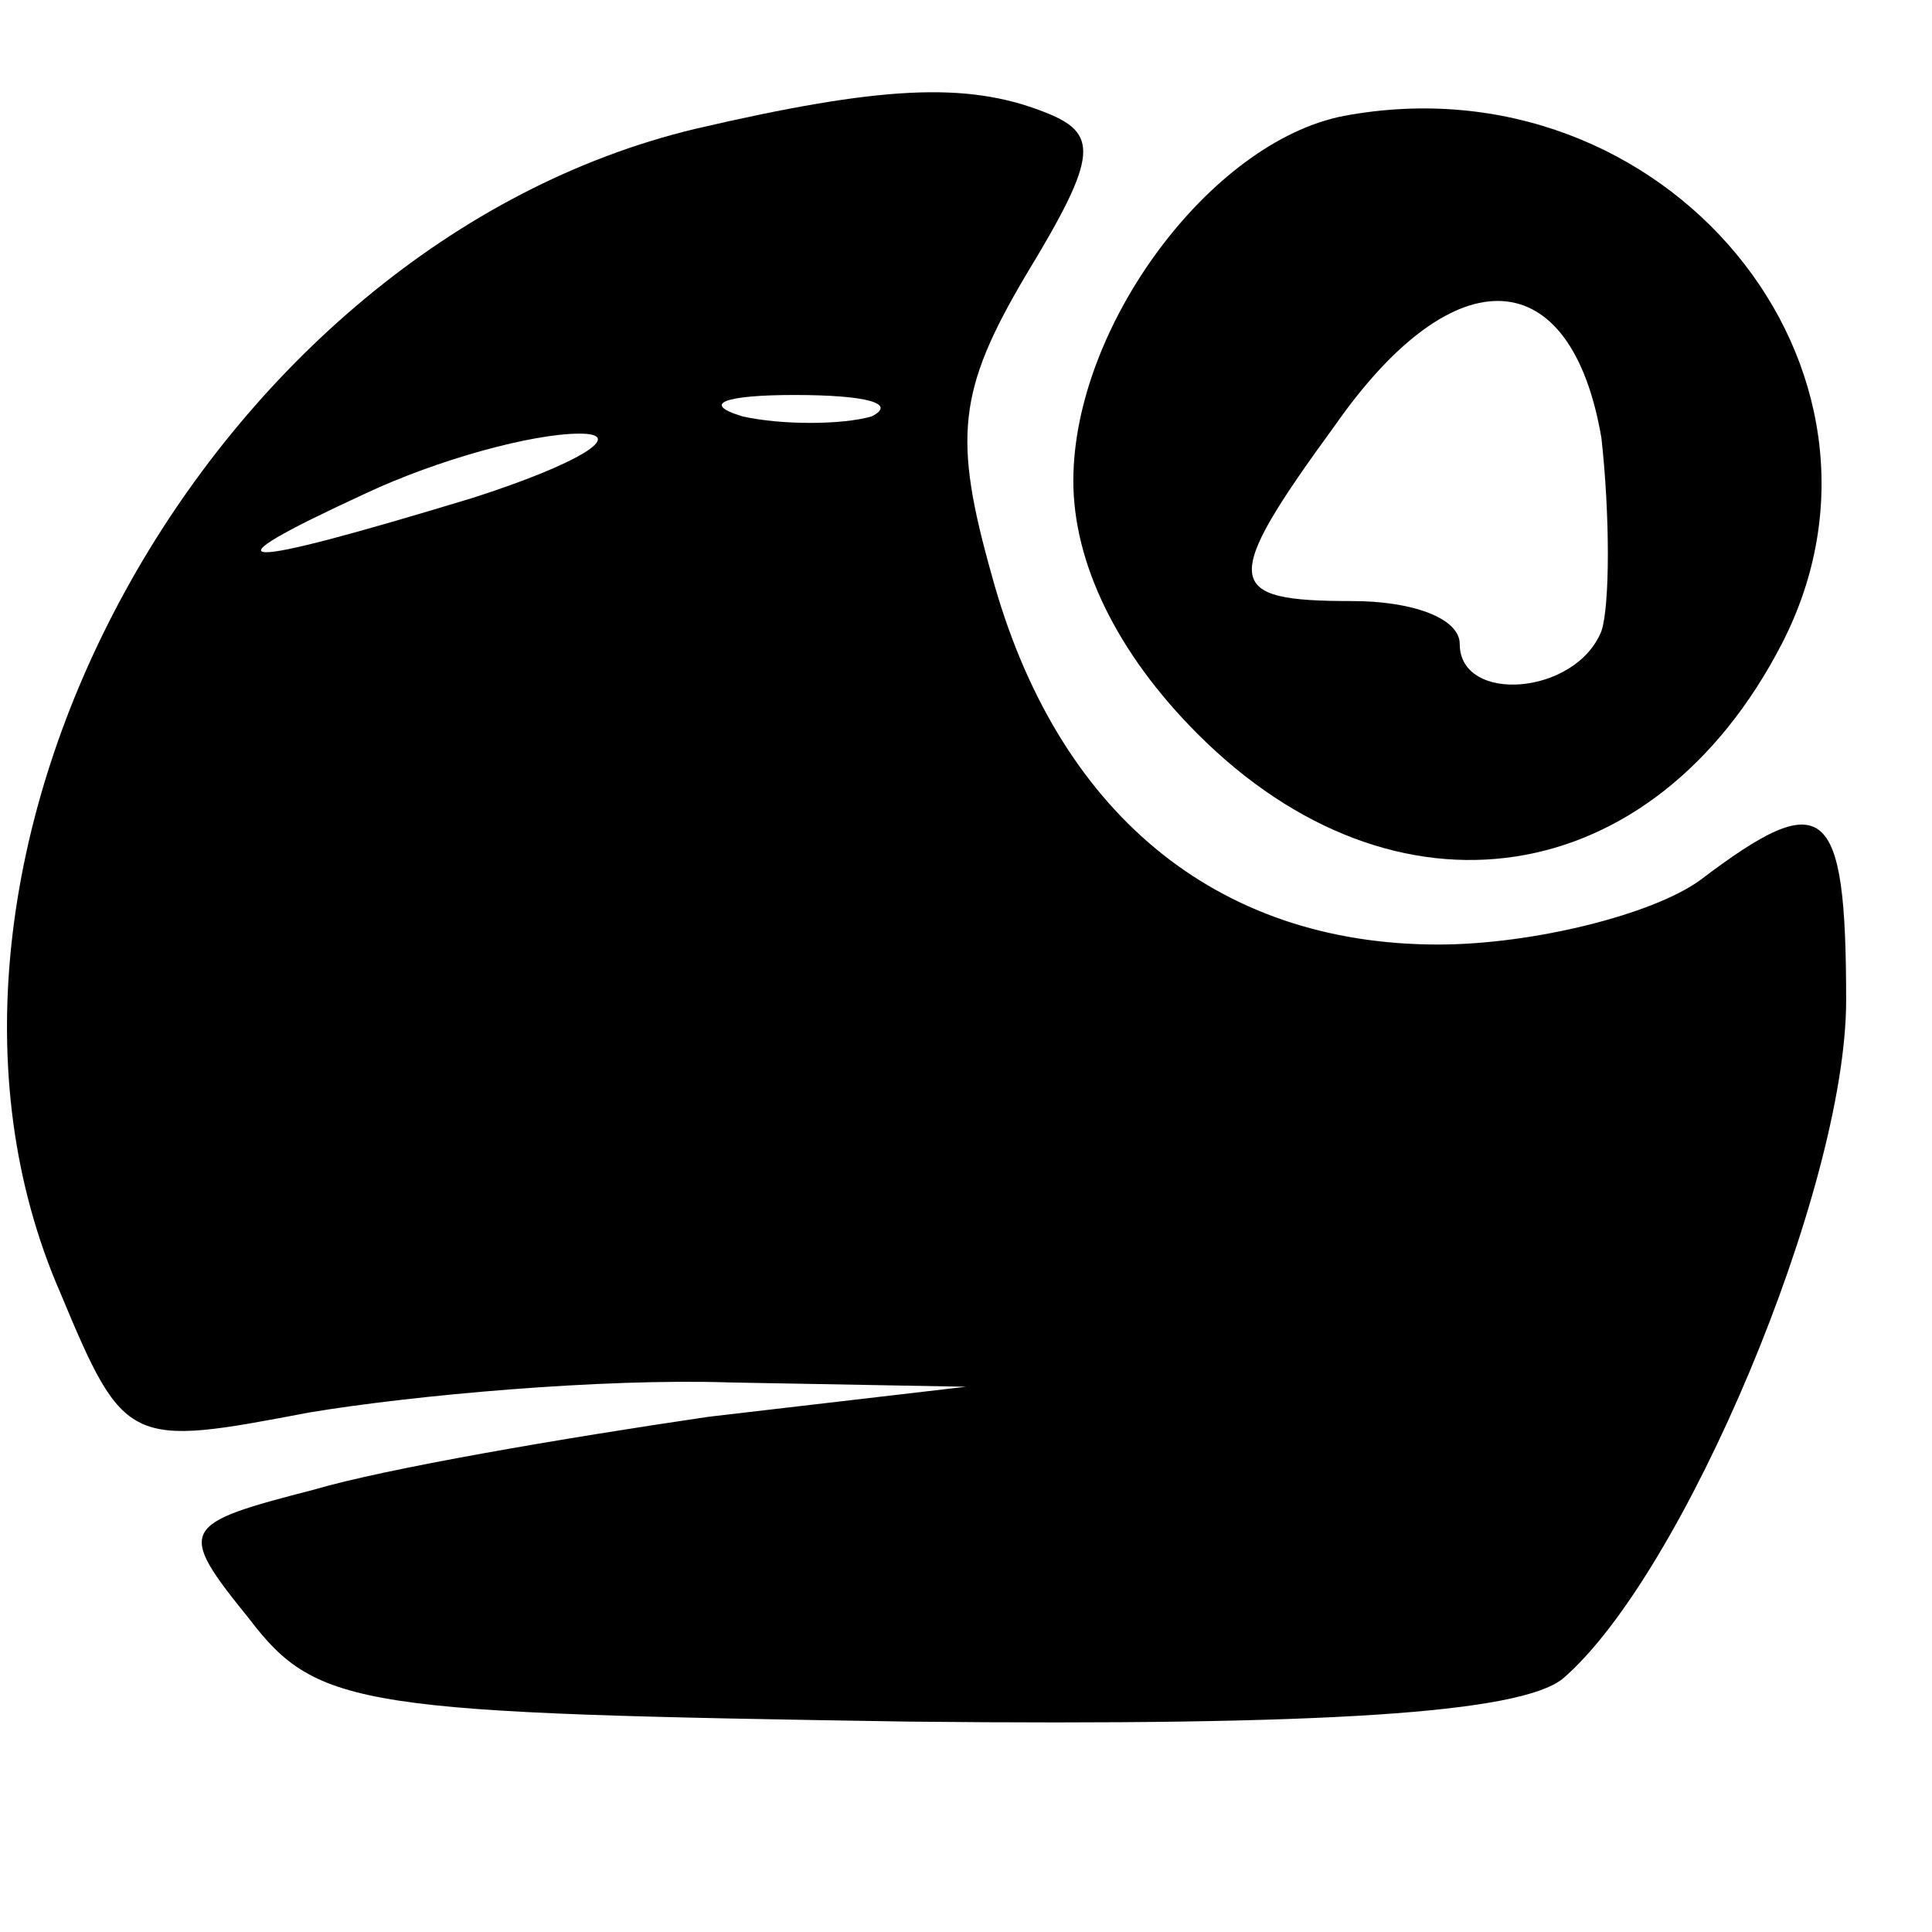 <?xml version="1.0" standalone="no"?>
<!DOCTYPE svg PUBLIC "-//W3C//DTD SVG 20010904//EN"
 "http://www.w3.org/TR/2001/REC-SVG-20010904/DTD/svg10.dtd">
<svg version="1.0" xmlns="http://www.w3.org/2000/svg"
 width="45pt" height="45pt" viewBox="0 0 45 45"
 preserveAspectRatio="xMidYMid meet">

<g transform="translate(0,45) scale(0.1,-0.1)"
fill="#000000" stroke="none">
<path d="M162 420 c-113 -27 -192 -170 -148 -271 15 -36 16 -36 58 -28 24 4
68 8 98 7 l55 -1 -60 -7 c-34 -5 -75 -12 -92 -17 -31 -8 -32 -9 -15 -30 16
-21 26 -22 154 -24 97 -1 142 2 152 10 28 24 66 114 66 158 0 46 -5 50 -34 28
-11 -8 -39 -15 -61 -15 -52 0 -89 31 -104 86 -9 32 -8 43 8 70 17 28 17 33 4
38 -18 7 -38 6 -81 -4z m41 -67 c-7 -2 -21 -2 -30 0 -10 3 -4 5 12 5 17 0 24
-2 18 -5z m-93 -19 c-56 -17 -64 -17 -25 1 17 8 39 14 50 14 11 0 0 -7 -25
-15z"/>
<path d="M313 423 c-31 -6 -63 -49 -63 -85 0 -19 10 -40 29 -59 46 -46 106
-37 136 21 33 64 -27 137 -102 123z m60 -75 c2 -18 2 -39 0 -45 -6 -15 -33
-17 -33 -3 0 6 -11 10 -25 10 -30 0 -31 4 -4 41 28 40 55 38 62 -3z"/>
</g>
</svg>
